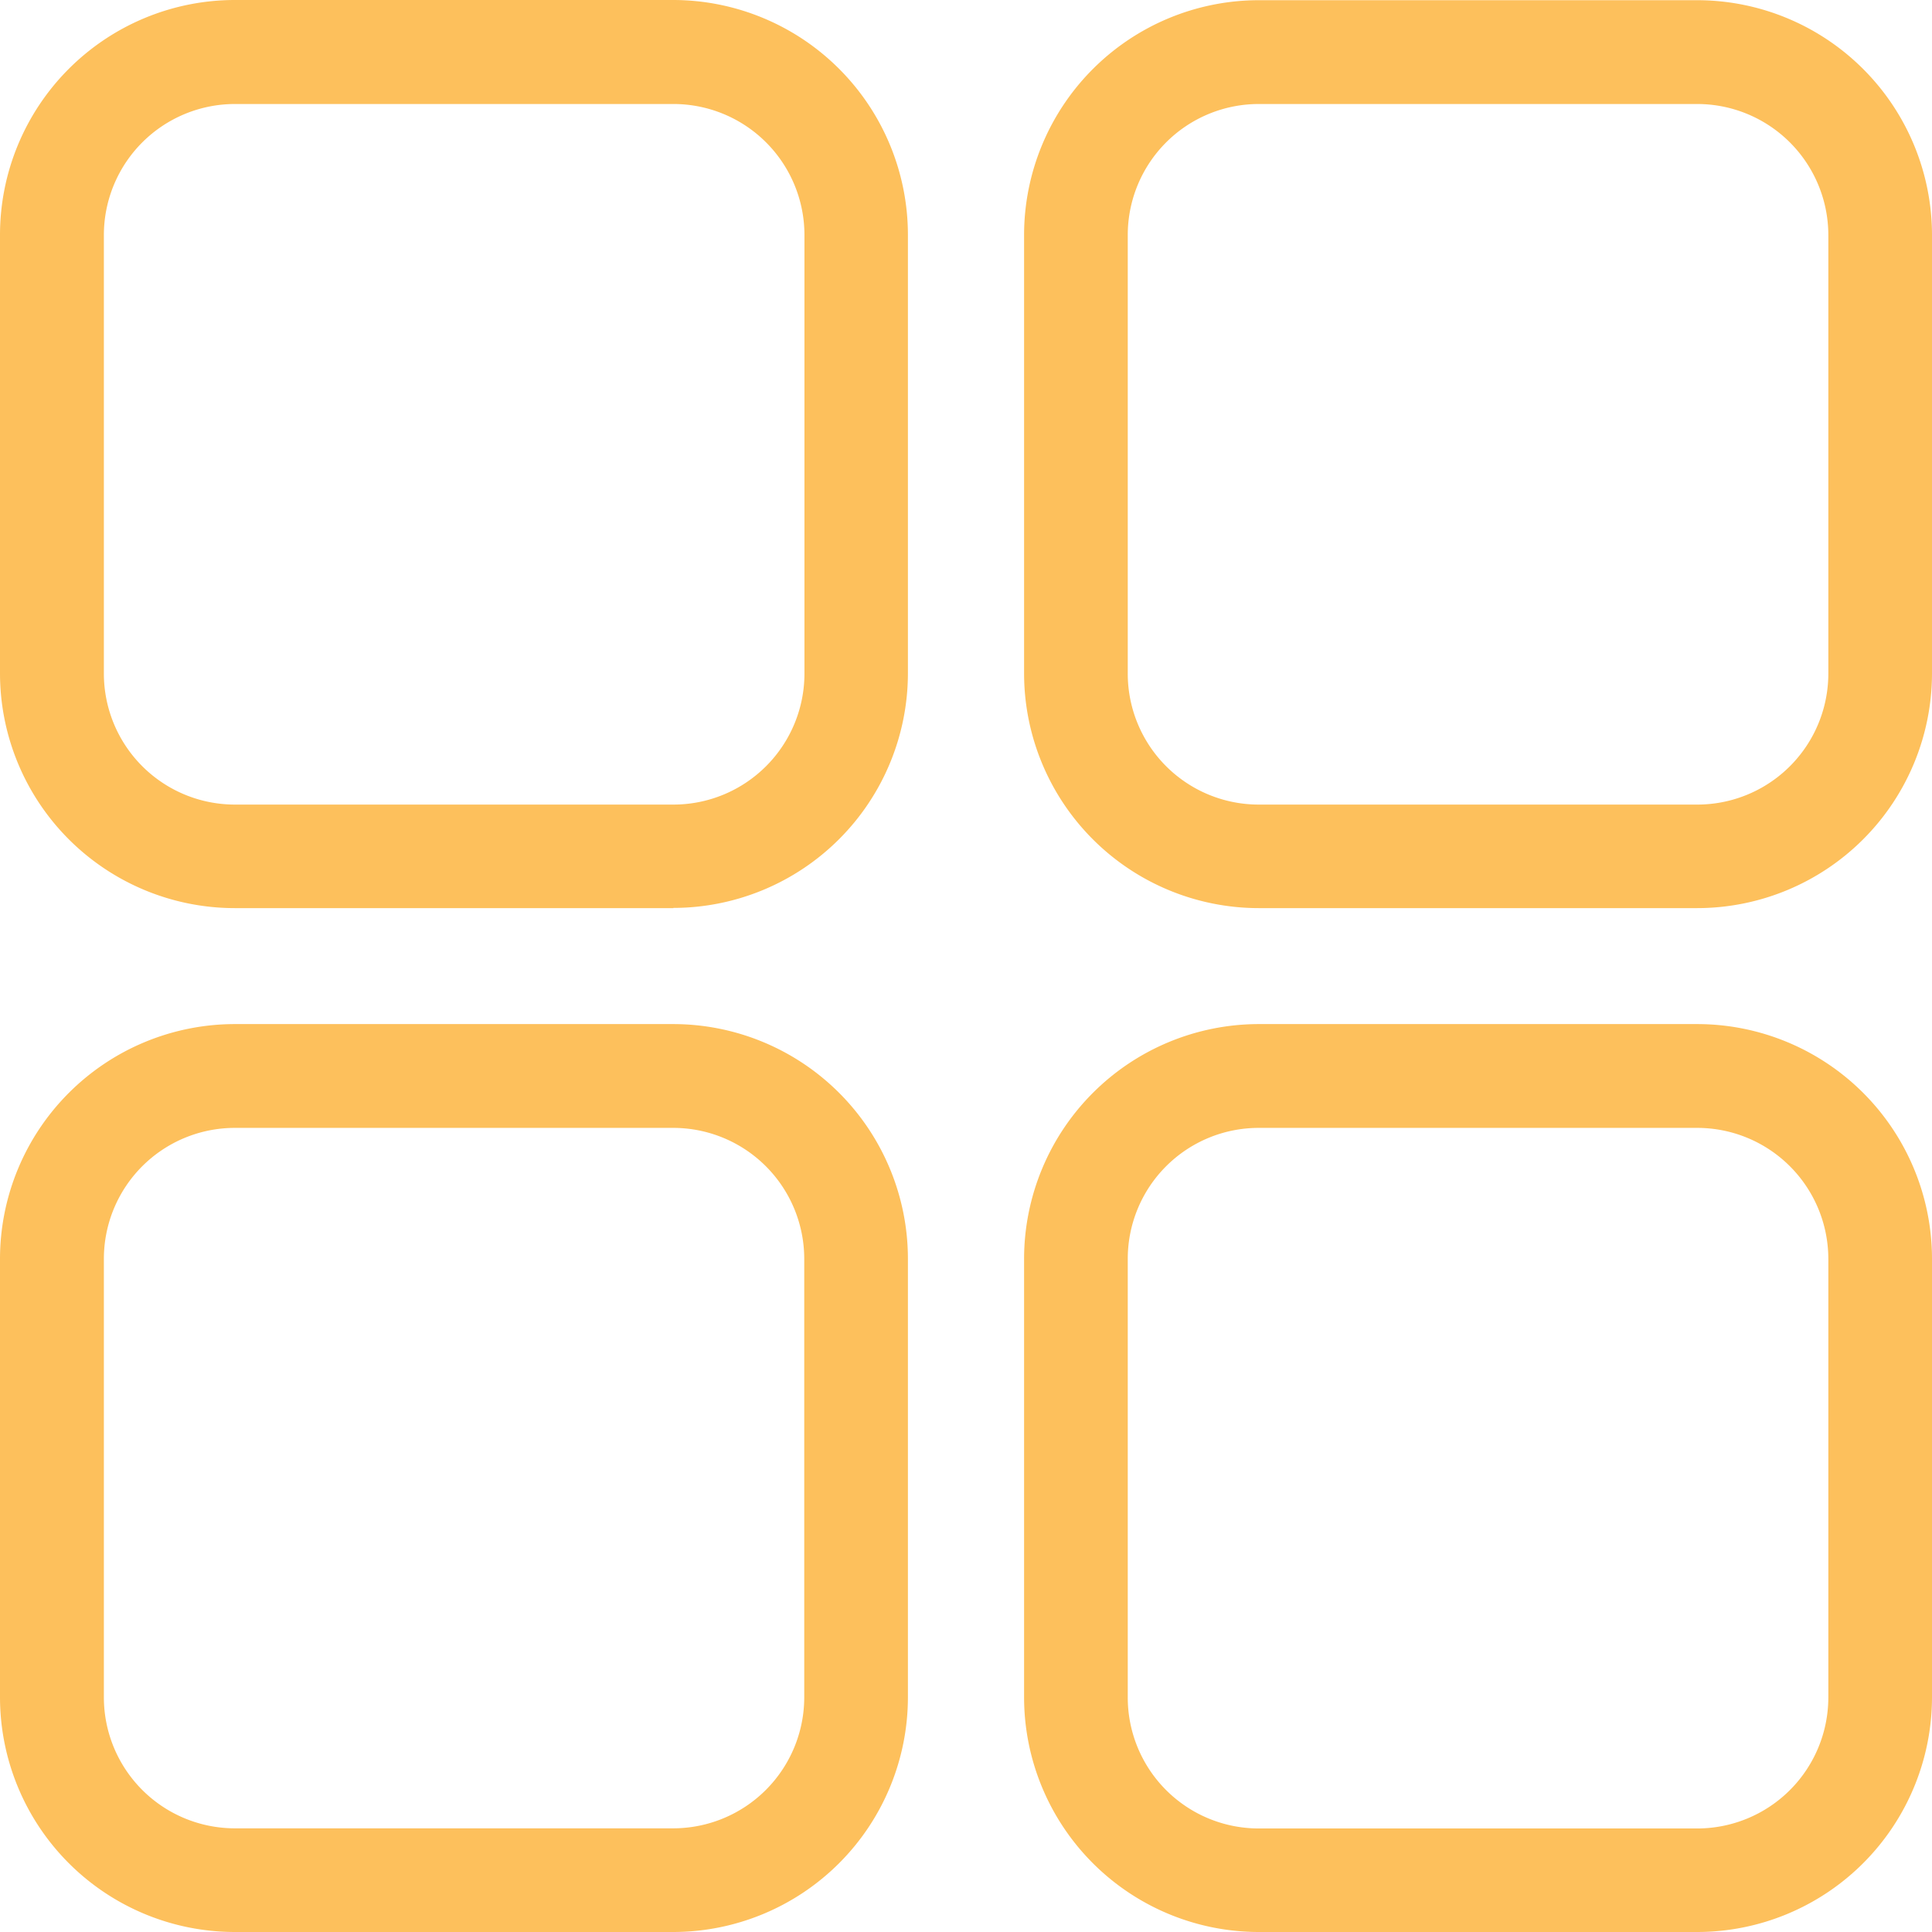 <?xml version="1.0" standalone="no"?><!DOCTYPE svg PUBLIC "-//W3C//DTD SVG 1.1//EN" "http://www.w3.org/Graphics/SVG/1.1/DTD/svg11.dtd"><svg t="1647789618969" class="icon" viewBox="0 0 1024 1024" version="1.1" xmlns="http://www.w3.org/2000/svg" p-id="6059" xmlns:xlink="http://www.w3.org/1999/xlink" width="64" height="64"><defs><style type="text/css"></style></defs><path d="M356.914 481.321h-232.471A124.513 124.513 0 0 1 0 356.914v-232.471A124.548 124.548 0 0 1 124.337 0h232.471a124.548 124.548 0 0 1 124.407 124.337v232.471a124.478 124.478 0 0 1-124.407 124.407z m-232.471-426.197a69.495 69.495 0 0 0-69.389 69.389v232.471a69.46 69.46 0 0 0 69.389 69.46h232.471a69.46 69.46 0 0 0 69.46-69.46v-232.471a69.46 69.46 0 0 0-69.46-69.389z m775.115 426.197h-232.471a124.478 124.478 0 0 1-124.302-124.407v-232.471A124.513 124.513 0 0 1 667.086 0.106h232.471a124.548 124.548 0 0 1 124.442 124.337v232.471a124.548 124.548 0 0 1-124.442 124.407z m-232.471-426.197a69.46 69.46 0 0 0-69.354 69.389v232.471a69.424 69.424 0 0 0 69.354 69.46h232.471a69.46 69.46 0 0 0 69.495-69.46v-232.471a69.53 69.53 0 0 0-69.495-69.389z m-310.173 968.876h-232.471A124.513 124.513 0 0 1 0 899.593v-232.471a124.548 124.548 0 0 1 124.337-124.337h232.471a124.478 124.478 0 0 1 124.407 124.337v232.471a124.513 124.513 0 0 1-124.302 124.407z m-232.471-426.197a69.424 69.424 0 0 0-69.389 69.389v232.471a69.46 69.46 0 0 0 69.283 69.389h232.471a69.495 69.495 0 0 0 69.46-69.46v-232.471a69.46 69.46 0 0 0-69.354-69.319z m775.115 426.197h-232.471a124.478 124.478 0 0 1-124.302-124.407v-232.471a124.513 124.513 0 0 1 124.302-124.337h232.471a124.513 124.513 0 0 1 124.442 124.337v232.471a124.548 124.548 0 0 1-124.442 124.407z m-232.471-426.197a69.424 69.424 0 0 0-69.354 69.389v232.471a69.424 69.424 0 0 0 69.354 69.46h232.471a69.495 69.495 0 0 0 69.495-69.46v-232.471a69.495 69.495 0 0 0-69.495-69.389z m0 0" fill="#FDC05C" p-id="6060"></path></svg>